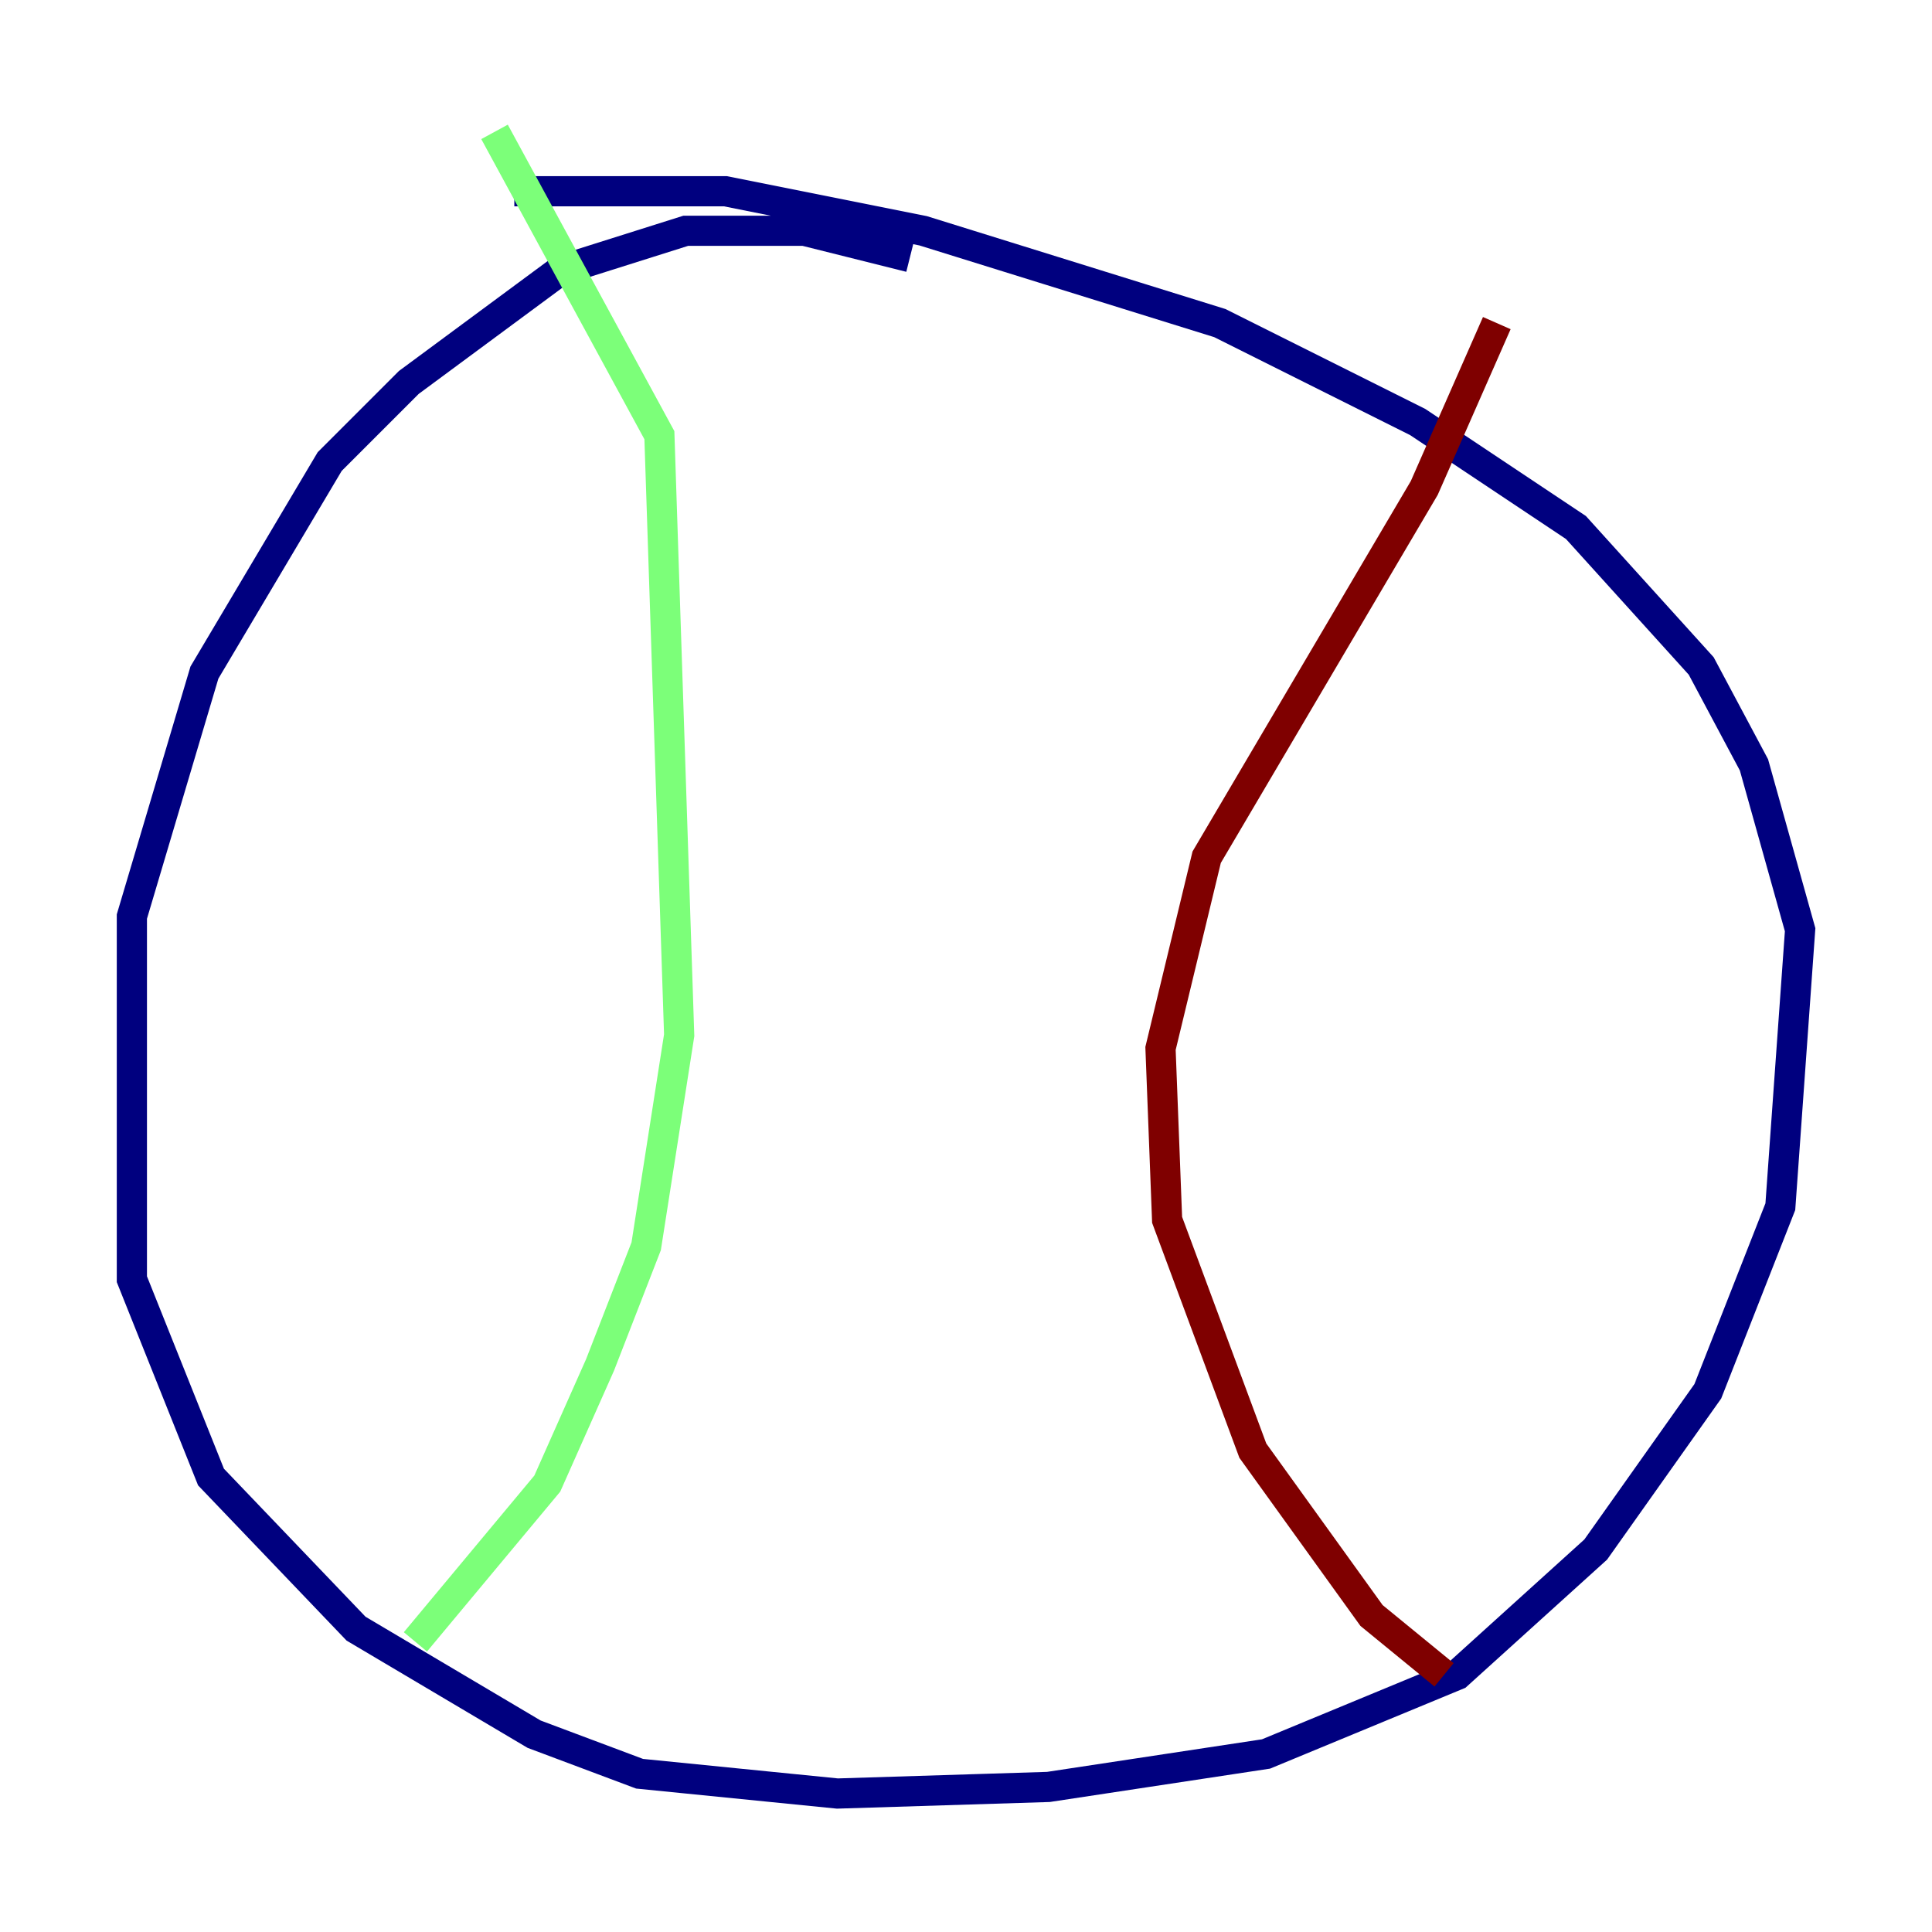 <?xml version="1.0" encoding="utf-8" ?>
<svg baseProfile="tiny" height="128" version="1.2" viewBox="0,0,128,128" width="128" xmlns="http://www.w3.org/2000/svg" xmlns:ev="http://www.w3.org/2001/xml-events" xmlns:xlink="http://www.w3.org/1999/xlink"><defs /><polyline fill="none" points="60.287,17.038 53.297,15.29 45.433,15.29 37.133,17.911 27.085,25.338 21.843,30.58 13.543,44.56 8.737,60.724 8.737,84.751 13.979,97.857 23.59,107.904 35.386,114.894 42.375,117.515 55.481,118.826 69.461,118.389 83.877,116.205 96.546,110.963 105.72,102.662 113.147,92.177 117.952,79.945 119.263,61.597 116.205,50.676 112.71,44.123 104.41,34.949 93.925,27.959 80.819,21.406 61.16,15.29 48.055,12.669 34.075,12.669" stroke="#00007f" stroke-width="2" /><polyline fill="none" points="32.764,8.737 43.686,28.833 44.997,68.587 42.812,82.567 39.754,90.43 36.259,98.293 27.522,108.778" stroke="#7cff79" stroke-width="2" /><polyline fill="none" points="99.167,21.406 94.362,32.328 79.945,56.792 76.887,69.461 77.324,80.819 83.003,96.109 90.867,107.031 95.672,110.963" stroke="#7f0000" stroke-width="2" /></svg>